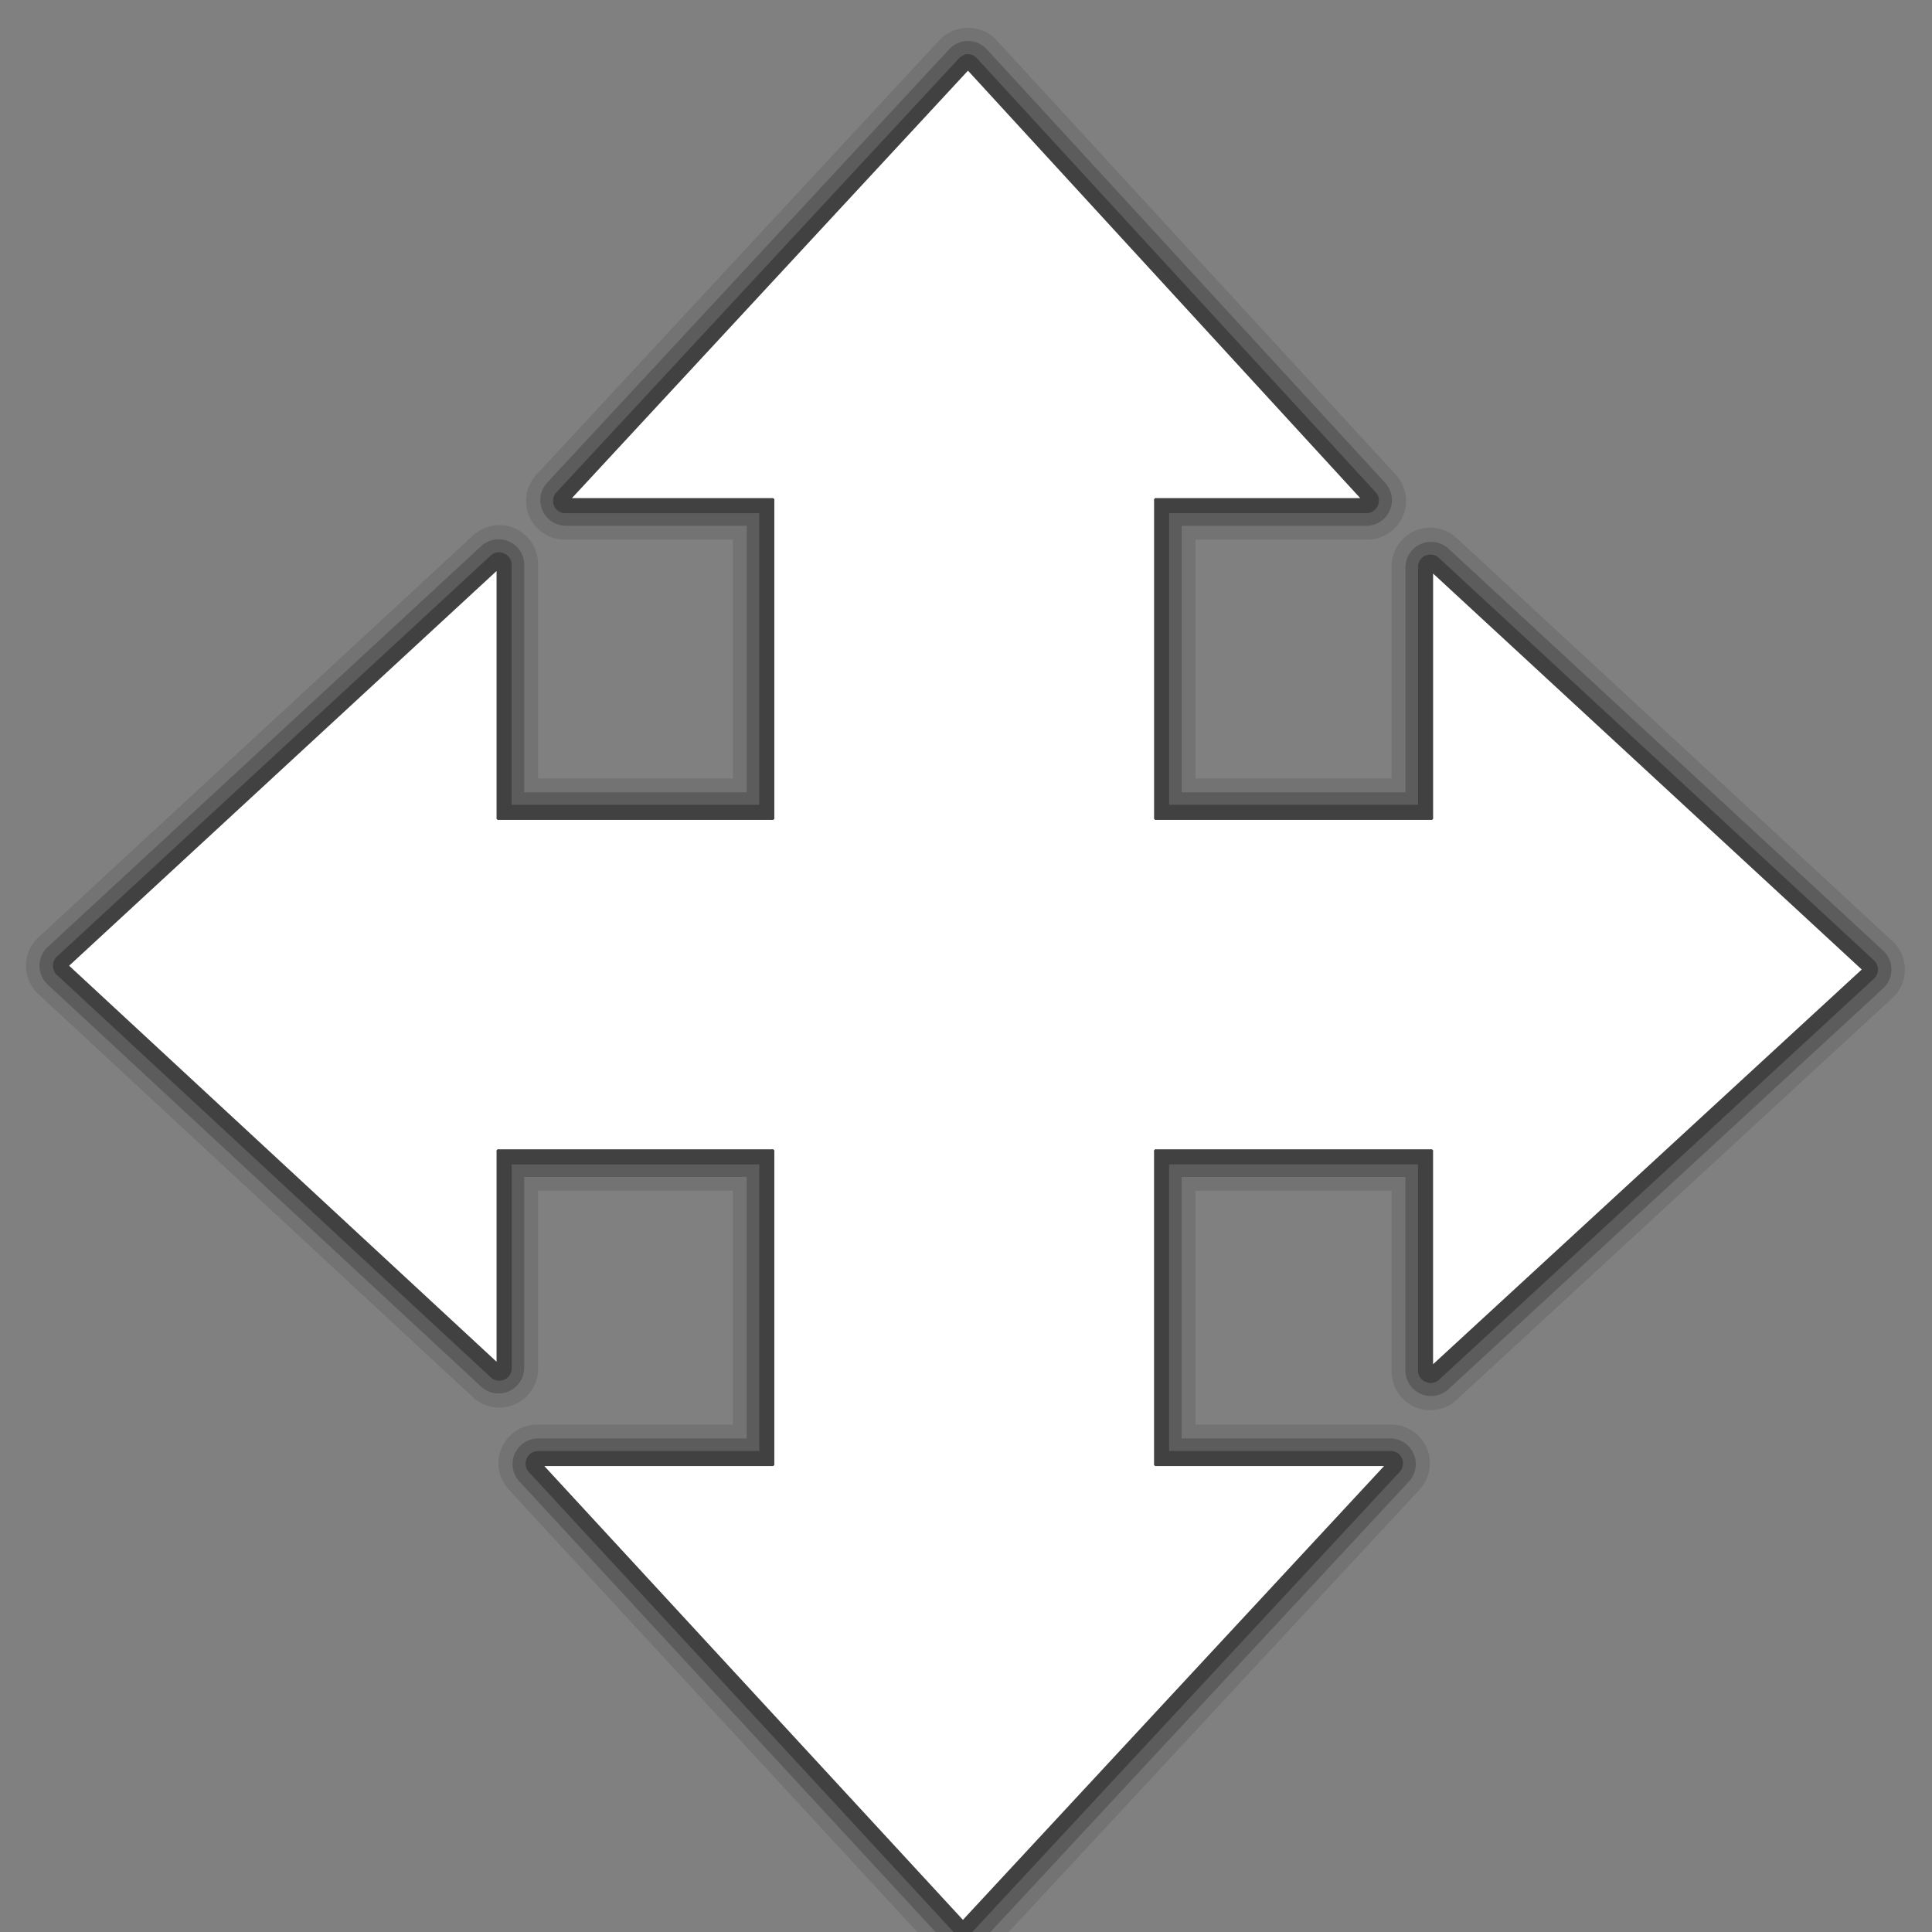 <?xml version="1.0" encoding="UTF-8" standalone="no"?>
<!-- Created with Inkscape (http://www.inkscape.org/) -->

<svg
   xmlns:dc="http://purl.org/dc/elements/1.1/"
   xmlns:cc="http://creativecommons.org/ns#"
   xmlns:rdf="http://www.w3.org/1999/02/22-rdf-syntax-ns#"
   xmlns:svg="http://www.w3.org/2000/svg"
   xmlns="http://www.w3.org/2000/svg"
   xmlns:sodipodi="http://sodipodi.sourceforge.net/DTD/sodipodi-0.dtd"
   xmlns:inkscape="http://www.inkscape.org/namespaces/inkscape"
   version="1.1"
   width="48"
   height="48"
   id="svg2985"
   inkscape:version="0.48.5 r"
   sodipodi:docname="move.svg">
  <rect width="100%" height="100%" fill="#808080" stroke="none"/>
  <sodipodi:namedview
     pagecolor="#ffffff"
     bordercolor="#666666"
     borderopacity="1"
     objecttolerance="10"
     gridtolerance="10"
     guidetolerance="10"
     inkscape:pageopacity="0"
     inkscape:pageshadow="2"
     inkscape:window-width="1239"
     inkscape:window-height="998"
     id="namedview14"
     showgrid="false"
     inkscape:zoom="8"
     inkscape:cx="14.858831"
     inkscape:cy="27.488167"
     inkscape:window-x="41"
     inkscape:window-y="0"
     inkscape:window-maximized="1"
     inkscape:current-layer="svg2985" />
  <defs
     id="defs2987" />
  <g
     transform="matrix(0.815,0,0,0.815,4.611,4.459)"
     id="layer2" />
  <g
     id="layer4"
     style="fill:#000000;display:inline"
     transform="matrix(0.942,0,0,0.942,1.389,1.509)">
    <g
       transform="matrix(0.576,-0.576,0.576,0.576,-3.688,24.327)"
       id="layer1-5"
       style="fill:#000000">
      <path
         sodipodi:type="inkscape:offset"
         inkscape:radius="0.96144551"
         inkscape:original="M 24.0625 1.65625 L 14.0625 12.4375 L 19.1875 12.4375 L 19.1875 20.3125 L 12.40625 20.3125 L 12.40625 14.03125 L 1.625 24 L 12.40625 34 L 12.40625 28.625 L 19.1875 28.625 L 19.1875 36.375 L 13.375 36.375 L 23.9375 47.8125 L 34.5625 36.375 L 28.75 36.375 L 28.75 28.625 L 35.5625 28.625 L 35.5625 34.0625 L 46.375 24.09375 L 35.5625 14.09375 L 35.5625 20.3125 L 28.75 20.3125 L 28.75 12.4375 L 33.96875 12.4375 L 24.0625 1.65625 z "
         style="fill:#000000;fill-opacity:1;stroke:none;opacity:0.1"
         id="path3779"
         d="M 24,0.688 A 0.962,0.962 0 0 0 23.344,1 l -10,10.781 a 0.962,0.962 0 0 0 0.719,1.625 l 4.156,0 0,5.938 -4.844,0 0,-5.312 A 0.962,0.962 0 0 0 11.75,13.312 L 0.969,23.281 a 0.962,0.962 0 0 0 0,1.438 l 10.781,10 A 0.962,0.962 0 0 0 13.375,34 l 0,-4.406 4.844,0 0,5.812 -4.844,0 a 0.962,0.962 0 0 0 -0.719,1.625 l 10.562,11.438 a 0.962,0.962 0 0 0 1.438,0 l 10.625,-11.438 a 0.962,0.962 0 0 0 -0.719,-1.625 l -4.844,0 0,-5.812 4.875,0 0,4.469 a 0.962,0.962 0 0 0 1.625,0.719 l 10.812,-9.969 a 0.962,0.962 0 0 0 0,-1.438 l -10.812,-10 a 0.962,0.962 0 0 0 -1.625,0.719 l 0,5.25 -4.875,0 0,-5.938 4.25,0 a 0.962,0.962 0 0 0 0.719,-1.625 L 24.781,1 A 0.962,0.962 0 0 0 24,0.688 z"
         transform="matrix(0.921,0.921,-0.921,0.921,24.422,-20.58)" />
      <path
         transform="matrix(0.921,0.921,-0.921,0.921,24.422,-20.58)"
         d="m 23.906,1.031 a 0.637,0.637 0 0 0 -0.312,0.188 L 13.594,12 a 0.637,0.637 0 0 0 0.469,1.062 l 4.5,0 0,6.625 -5.531,0 0,-5.656 A 0.637,0.637 0 0 0 11.969,13.562 L 1.188,23.531 a 0.637,0.637 0 0 0 0,0.938 l 10.781,10 A 0.637,0.637 0 0 0 13.031,34 l 0,-4.75 5.531,0 0,6.5 -5.188,0 a 0.637,0.637 0 0 0 -0.469,1.062 L 23.469,48.25 a 0.637,0.637 0 0 0 0.938,0 l 10.625,-11.438 A 0.637,0.637 0 0 0 34.562,35.75 l -5.188,0 0,-6.5 5.562,0 0,4.812 A 0.637,0.637 0 0 0 36,34.531 L 46.812,24.562 a 0.637,0.637 0 0 0 0,-0.938 L 36,13.625 a 0.637,0.637 0 0 0 -1.062,0.469 l 0,5.594 -5.562,0 0,-6.625 4.594,0 A 0.637,0.637 0 0 0 34.438,12 L 24.531,1.219 a 0.637,0.637 0 0 0 -0.625,-0.188 z"
         id="path3781"
         style="opacity:0.2;fill:#000000;fill-opacity:1;stroke:none"
         inkscape:original="M 24.0625 1.65625 L 14.0625 12.4375 L 19.1875 12.4375 L 19.1875 20.3125 L 12.40625 20.3125 L 12.40625 14.03125 L 1.625 24 L 12.40625 34 L 12.40625 28.625 L 19.1875 28.625 L 19.1875 36.375 L 13.375 36.375 L 23.9375 47.8125 L 34.5625 36.375 L 28.75 36.375 L 28.75 28.625 L 35.5625 28.625 L 35.5625 34.0625 L 46.375 24.09375 L 35.5625 14.09375 L 35.5625 20.3125 L 28.75 20.3125 L 28.75 12.4375 L 33.96875 12.4375 L 24.0625 1.65625 z "
         inkscape:radius="0.63714749"
         sodipodi:type="inkscape:offset" />
      <path
         sodipodi:type="inkscape:offset"
         inkscape:radius="0.30274665"
         inkscape:original="M 24.0625 1.65625 L 14.0625 12.4375 L 19.1875 12.4375 L 19.1875 20.3125 L 12.40625 20.3125 L 12.40625 14.03125 L 1.625 24 L 12.40625 34 L 12.40625 28.625 L 19.1875 28.625 L 19.1875 36.375 L 13.375 36.375 L 23.9375 47.8125 L 34.5625 36.375 L 28.75 36.375 L 28.75 28.625 L 35.5625 28.625 L 35.5625 34.0625 L 46.375 24.09375 L 35.5625 14.09375 L 35.5625 20.3125 L 28.75 20.3125 L 28.75 12.4375 L 33.96875 12.4375 L 24.0625 1.65625 z "
         style="opacity:0.3;fill:#000000;fill-opacity:1;stroke:none"
         id="path3783"
         d="M 24,1.344 A 0.303,0.303 0 0 0 23.938,1.375 0.303,0.303 0 0 0 23.844,1.438 l -10,10.781 a 0.303,0.303 0 0 0 -0.094,0.25 0.303,0.303 0 0 0 0.312,0.281 l 4.812,0 0,7.25 -6.156,0 0,-5.969 A 0.303,0.303 0 0 0 12.531,13.75 0.303,0.303 0 0 0 12.188,13.812 L 1.406,23.781 a 0.303,0.303 0 0 0 -0.062,0.344 0.303,0.303 0 0 0 0.062,0.094 l 10.781,10 a 0.303,0.303 0 0 0 0.25,0.094 A 0.303,0.303 0 0 0 12.719,34 l 0,-5.062 6.156,0 0,7.125 -5.5,0 a 0.303,0.303 0 0 0 -0.281,0.188 0.303,0.303 0 0 0 0.062,0.344 l 10.562,11.438 a 0.303,0.303 0 0 0 0.344,0.062 0.303,0.303 0 0 0 0.094,-0.062 l 10.625,-11.438 A 0.303,0.303 0 0 0 34.875,36.375 0.303,0.303 0 0 0 34.562,36.062 l -5.5,0 0,-7.125 6.188,0 0,5.125 a 0.303,0.303 0 0 0 0.188,0.281 0.303,0.303 0 0 0 0.344,-0.062 l 10.812,-9.969 a 0.303,0.303 0 0 0 0.062,-0.344 0.303,0.303 0 0 0 -0.062,-0.094 l -10.812,-10 a 0.303,0.303 0 0 0 -0.25,-0.094 0.303,0.303 0 0 0 -0.281,0.312 l 0,5.906 -6.188,0 0,-7.25 4.906,0 A 0.303,0.303 0 0 0 34.25,12.562 0.303,0.303 0 0 0 34.188,12.219 L 24.281,1.438 A 0.303,0.303 0 0 0 24,1.344 z"
         transform="matrix(0.921,0.921,-0.921,0.921,24.422,-20.58)" />
      <path
         transform="matrix(0.921,0.921,-0.921,0.921,24.422,-20.58)"
         d="m 24.062,1.75 -9.844,10.625 4.969,0 a 0.065,0.065 0 0 1 0.031,0 0.065,0.065 0 0 1 0.031,0.031 0.065,0.065 0 0 1 0,0.031 l 0,7.875 a 0.065,0.065 0 0 1 0,0.031 0.065,0.065 0 0 1 -0.031,0.031 0.065,0.065 0 0 1 -0.031,0 l -6.781,0 a 0.065,0.065 0 0 1 -0.031,0 0.065,0.065 0 0 1 -0.031,-0.031 0.065,0.065 0 0 1 0,-0.031 l 0,-6.125 -10.625,9.812 10.625,9.844 0,-5.219 a 0.065,0.065 0 0 1 0,-0.031 0.065,0.065 0 0 1 0.031,-0.031 0.065,0.065 0 0 1 0.031,0 l 6.781,0 a 0.065,0.065 0 0 1 0.031,0 0.065,0.065 0 0 1 0.031,0.031 0.065,0.065 0 0 1 0,0.031 l 0,7.75 a 0.065,0.065 0 0 1 0,0.031 0.065,0.065 0 0 1 -0.031,0.031 0.065,0.065 0 0 1 -0.031,0 l -5.656,0 10.406,11.281 10.469,-11.281 -5.656,0 a 0.065,0.065 0 0 1 -0.031,0 0.065,0.065 0 0 1 -0.031,-0.031 0.065,0.065 0 0 1 0,-0.031 l 0,-7.75 a 0.065,0.065 0 0 1 0,-0.031 0.065,0.065 0 0 1 0.031,-0.031 0.065,0.065 0 0 1 0.031,0 l 6.812,0 a 0.065,0.065 0 0 1 0.031,0 0.065,0.065 0 0 1 0.031,0.031 0.065,0.065 0 0 1 0,0.031 l 0,5.281 10.656,-9.812 L 35.625,14.25 l 0,6.062 a 0.065,0.065 0 0 1 0,0.031 0.065,0.065 0 0 1 -0.031,0.031 0.065,0.065 0 0 1 -0.031,0 l -6.812,0 a 0.065,0.065 0 0 1 -0.031,0 0.065,0.065 0 0 1 -0.031,-0.031 0.065,0.065 0 0 1 0,-0.031 l 0,-7.875 a 0.065,0.065 0 0 1 0,-0.031 0.065,0.065 0 0 1 0.031,-0.031 0.065,0.065 0 0 1 0.031,0 l 5.062,0 -9.75,-10.625 z"
         id="path3785"
         style="opacity:1;fill:#ffffff;fill-opacity:1;stroke:none"
         inkscape:original="M 24.0625 1.65625 L 14.0625 12.4375 L 19.1875 12.4375 L 19.1875 20.3125 L 12.40625 20.3125 L 12.40625 14.03125 L 1.625 24 L 12.40625 34 L 12.40625 28.625 L 19.1875 28.625 L 19.1875 36.375 L 13.375 36.375 L 23.9375 47.8125 L 34.5625 36.375 L 28.75 36.375 L 28.75 28.625 L 35.5625 28.625 L 35.5625 34.0625 L 46.375 24.09375 L 35.5625 14.09375 L 35.5625 20.3125 L 28.75 20.3125 L 28.75 12.4375 L 33.96875 12.4375 L 24.0625 1.65625 z "
         inkscape:radius="-0.065232158"
         sodipodi:type="inkscape:offset" />
    </g>
  </g>
</svg>
